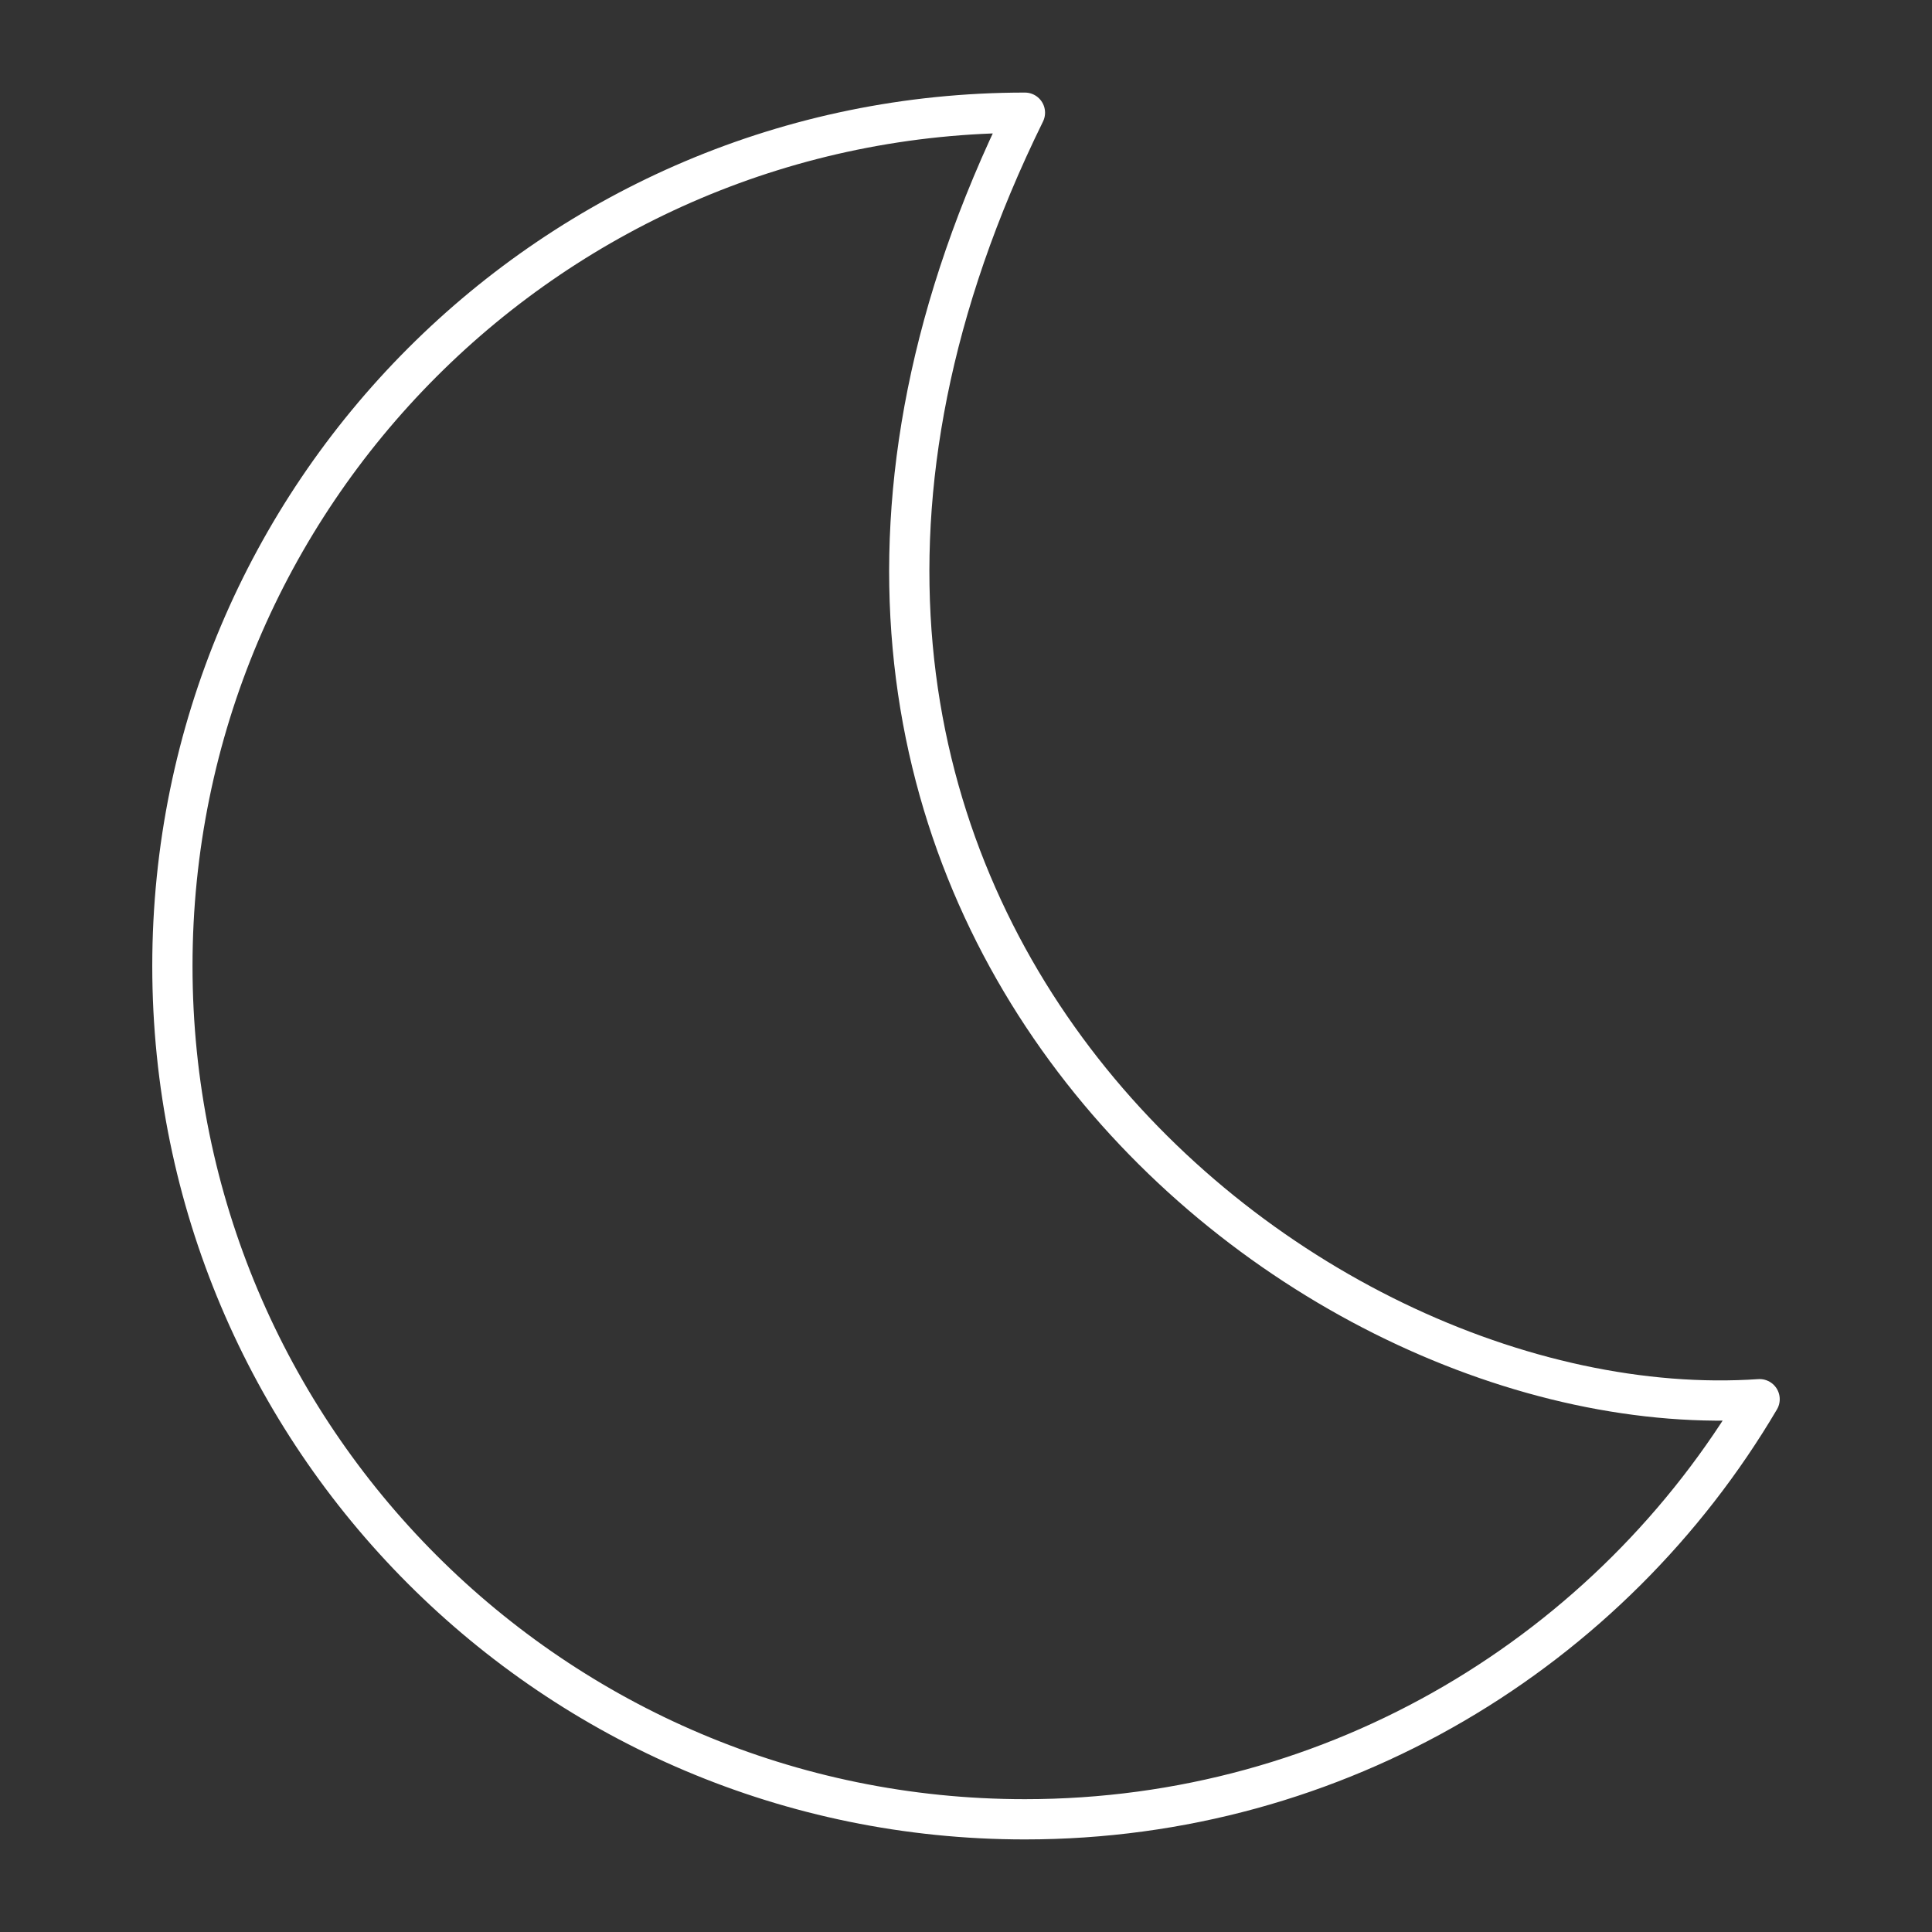<svg xmlns="http://www.w3.org/2000/svg" xml:space="preserve" width="48" height="48"><rect width="100%" height="100%" fill="#333333" stroke="none"/><path d="M43.717 34.763C40.032 41.01 33.237 45.2 25.464 45.2 13.766 45.2 4.283 35.708 4.283 24c0-11.708 9.483-21.2 21.181-21.2-9.513 19.345 6.678 32.754 18.253 31.963z" style="fill:none;stroke:#fff;stroke-width:1;stroke-linecap:round;stroke-linejoin:round;stroke-dasharray:none;stroke-opacity:1"/></svg>